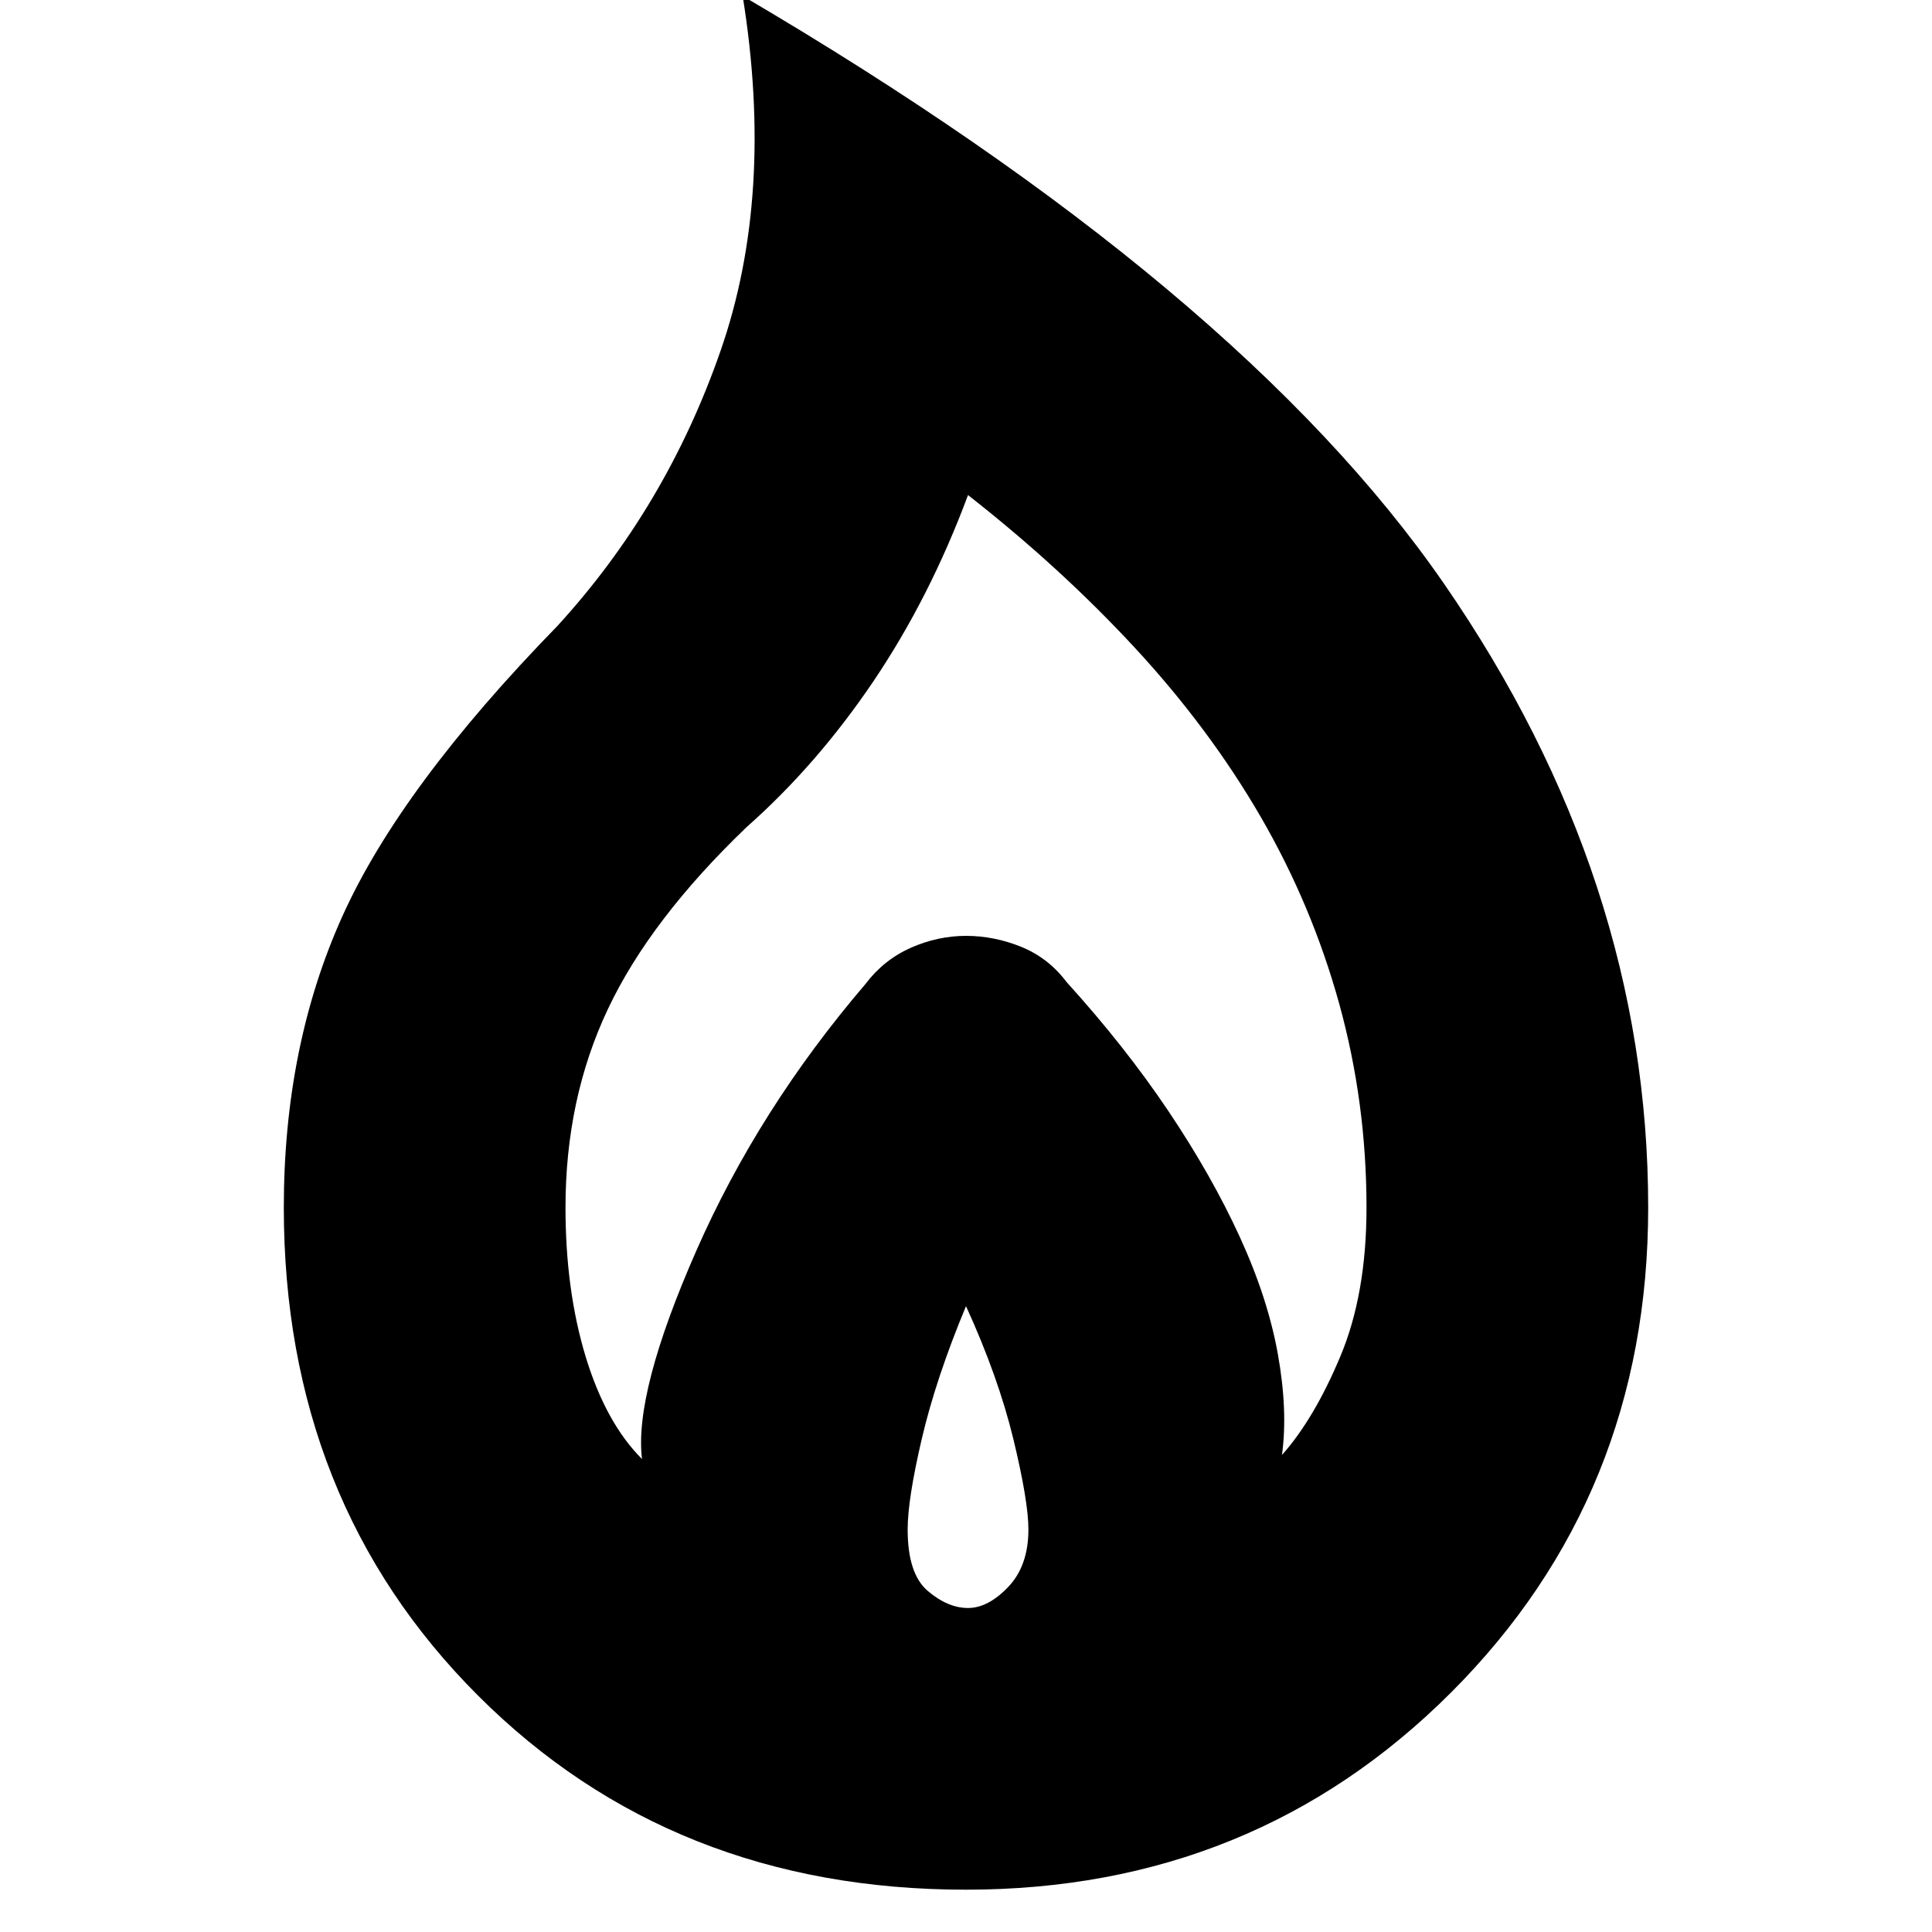 <svg xmlns="http://www.w3.org/2000/svg" height="20" width="20"><path d="M10 19.562q-3.042 0-5.052-2.01T2.938 12.5q0-1.667.604-3.01.604-1.344 2.229-3.011Q6.896 5.25 7.458 3.635q.563-1.614.23-3.677 5.145 3.021 7.26 6.084 2.114 3.062 2.114 6.458 0 2.979-2.041 5.021-2.042 2.041-5.021 2.041Zm.021-2.916q.208 0 .417-.219.208-.219.208-.594 0-.291-.156-.937-.157-.646-.49-1.375-.312.75-.458 1.375-.146.625-.146.937 0 .459.208.636t.417.177Zm-3.375-1.542q-.084-.687.562-2.156t1.75-2.76q.188-.25.469-.376.281-.124.573-.124.292 0 .573.114.281.115.469.365.604.666 1.052 1.333.448.667.739 1.302.292.636.396 1.219.104.583.042 1.041.333-.374.604-1.02.271-.646.271-1.542 0-1.083-.281-2.104-.282-1.021-.813-1.938-.531-.916-1.302-1.75-.771-.833-1.729-1.583-.396 1.063-.979 1.927-.584.865-1.313 1.51-1 .959-1.437 1.886-.438.927-.438 2.052 0 .854.208 1.542.209.687.584 1.062Z"/></svg>